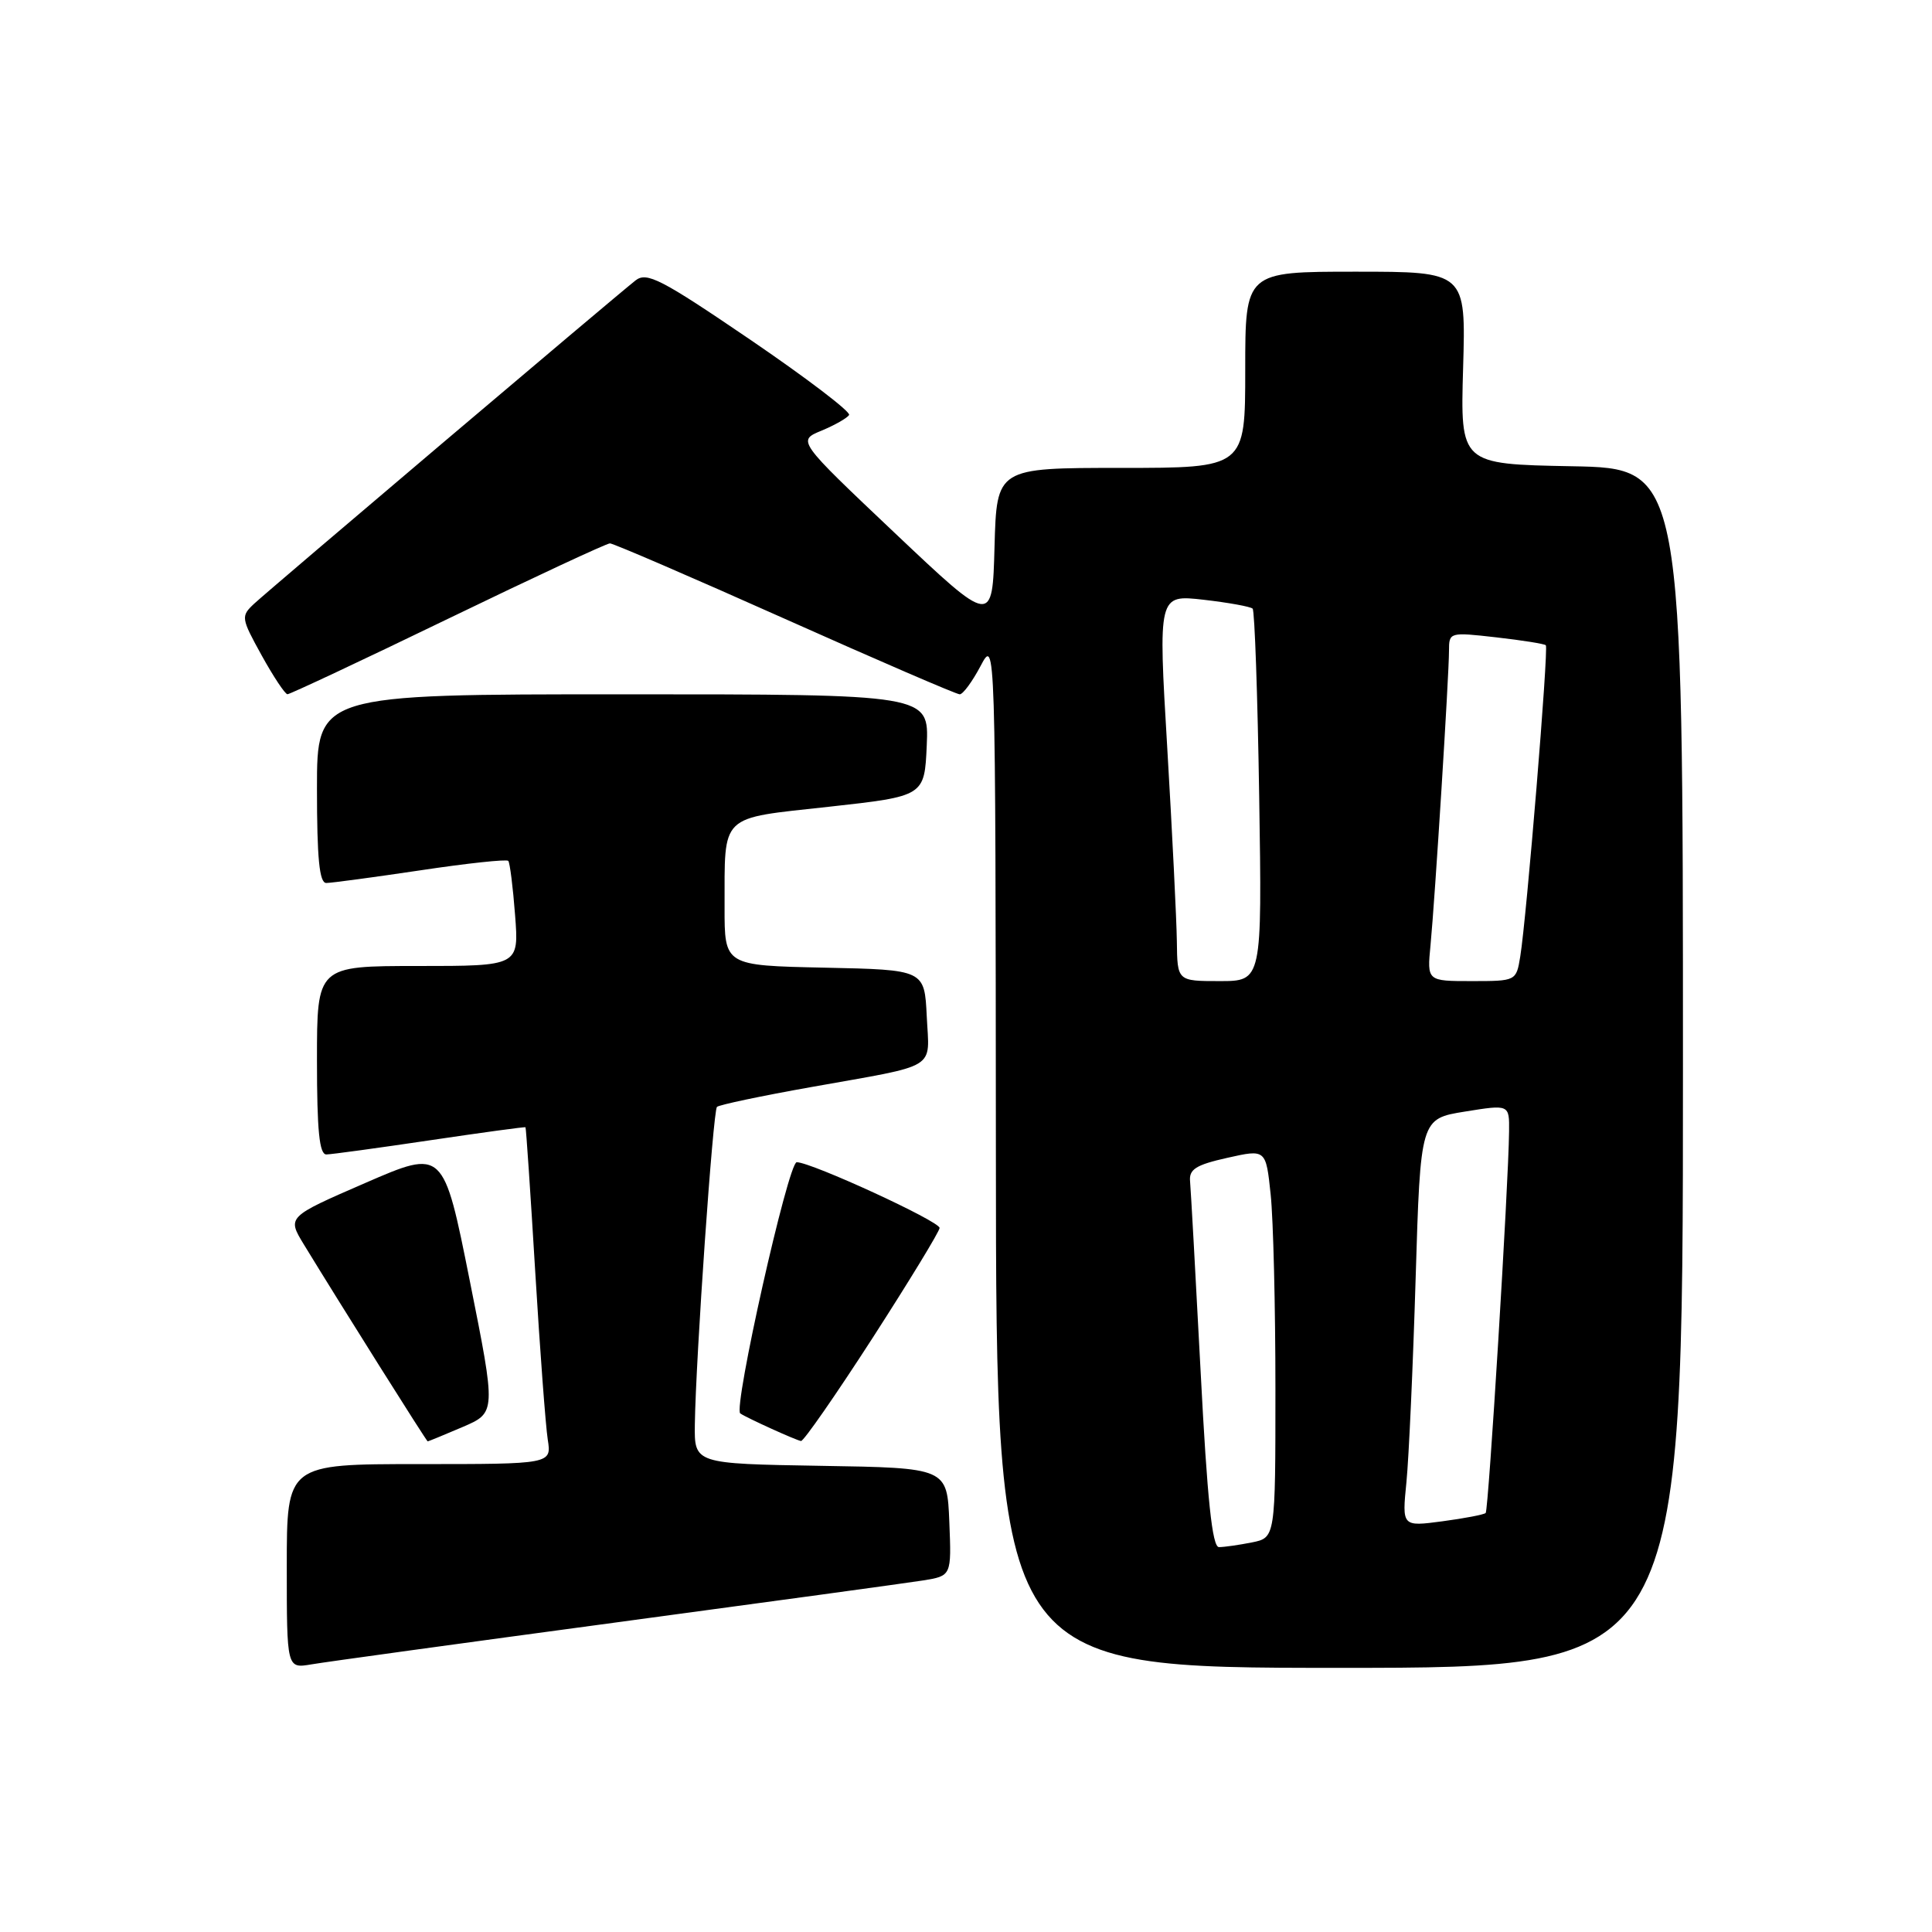 <?xml version="1.0" encoding="UTF-8" standalone="no"?>
<!DOCTYPE svg PUBLIC "-//W3C//DTD SVG 1.1//EN" "http://www.w3.org/Graphics/SVG/1.1/DTD/svg11.dtd" >
<svg xmlns="http://www.w3.org/2000/svg" xmlns:xlink="http://www.w3.org/1999/xlink" version="1.1" viewBox="0 0 256 256">
 <g >
 <path fill="currentColor"
d=" M 81.50 215.00 C 101.85 212.26 120.21 209.75 122.29 209.42 C 126.08 208.81 126.08 208.81 125.79 201.66 C 125.50 194.50 125.50 194.50 108.75 194.23 C 92.00 193.95 92.00 193.95 92.07 188.73 C 92.20 179.89 94.48 147.19 95.00 146.67 C 95.28 146.40 100.90 145.21 107.50 144.04 C 124.57 140.99 123.14 141.87 122.80 134.67 C 122.50 128.50 122.50 128.50 109.25 128.22 C 96.00 127.94 96.00 127.94 96.01 120.22 C 96.04 107.71 95.21 108.51 109.83 106.90 C 122.50 105.50 122.50 105.50 122.80 98.75 C 123.09 92.00 123.09 92.00 82.55 92.00 C 42.00 92.00 42.00 92.00 42.00 104.50 C 42.00 113.75 42.32 117.00 43.23 117.00 C 43.91 117.00 49.53 116.24 55.72 115.32 C 61.91 114.39 67.14 113.83 67.35 114.07 C 67.56 114.31 67.97 117.54 68.25 121.25 C 68.77 128.00 68.77 128.00 55.38 128.00 C 42.00 128.00 42.00 128.00 42.00 140.50 C 42.00 149.85 42.32 152.99 43.25 152.97 C 43.94 152.96 50.12 152.11 57.00 151.09 C 63.88 150.07 69.56 149.29 69.63 149.37 C 69.71 149.44 70.29 158.05 70.92 168.50 C 71.55 178.95 72.30 188.96 72.58 190.75 C 73.09 194.00 73.09 194.00 55.55 194.00 C 38.00 194.00 38.00 194.00 38.00 207.55 C 38.00 221.09 38.00 221.09 41.25 220.54 C 43.04 220.23 61.15 217.74 81.50 215.00 Z  M 223.00 141.53 C 223.00 62.05 223.00 62.05 208.25 61.78 C 193.50 61.50 193.50 61.50 193.87 48.75 C 194.24 36.00 194.24 36.00 179.62 36.00 C 165.00 36.00 165.00 36.00 165.00 49.00 C 165.00 62.00 165.00 62.00 148.53 62.00 C 132.07 62.00 132.07 62.00 131.78 72.43 C 131.50 82.86 131.50 82.86 118.57 70.63 C 105.64 58.39 105.64 58.39 108.84 57.07 C 110.60 56.34 112.25 55.40 112.51 54.99 C 112.76 54.58 106.88 50.10 99.44 45.03 C 87.58 36.96 85.70 35.99 84.21 37.16 C 81.37 39.40 35.63 78.17 33.67 80.00 C 31.90 81.66 31.94 81.89 34.67 86.84 C 36.23 89.66 37.77 91.98 38.09 91.99 C 38.42 91.99 47.99 87.50 59.35 82.00 C 70.72 76.50 80.38 72.00 80.82 72.00 C 81.26 72.00 91.69 76.50 104.00 82.00 C 116.31 87.50 126.73 92.00 127.17 92.00 C 127.60 92.00 128.84 90.31 129.93 88.25 C 131.91 84.50 131.91 84.50 131.96 152.75 C 132.00 221.00 132.00 221.00 177.50 221.00 C 223.00 221.00 223.00 221.00 223.00 141.53 Z  M 61.29 189.09 C 65.74 187.18 65.74 187.18 62.25 169.72 C 58.76 152.25 58.76 152.25 48.40 156.75 C 38.04 161.25 38.04 161.25 40.27 164.91 C 45.20 172.99 56.51 190.97 56.67 190.99 C 56.76 190.99 58.84 190.14 61.29 189.09 Z  M 115.64 177.26 C 120.51 169.70 124.50 163.15 124.50 162.71 C 124.50 161.82 107.50 154.00 105.57 154.00 C 104.44 154.00 97.12 186.64 98.09 187.29 C 99.05 187.93 105.56 190.88 106.14 190.94 C 106.49 190.97 110.76 184.82 115.64 177.26 Z  M 159.09 181.75 C 158.42 168.96 157.79 157.62 157.69 156.53 C 157.54 154.94 158.46 154.35 162.62 153.42 C 167.74 152.27 167.74 152.27 168.37 158.28 C 168.72 161.59 169.00 173.17 169.00 184.02 C 169.00 203.75 169.00 203.75 165.88 204.38 C 164.16 204.72 162.20 205.00 161.52 205.00 C 160.63 205.00 159.97 198.78 159.09 181.75 Z  M 186.36 196.39 C 186.68 193.15 187.23 180.99 187.58 169.37 C 188.22 148.24 188.22 148.24 194.11 147.29 C 200.00 146.34 200.00 146.34 199.96 149.92 C 199.89 156.95 197.24 200.09 196.86 200.48 C 196.64 200.69 194.06 201.19 191.12 201.58 C 185.77 202.29 185.77 202.29 186.36 196.39 Z  M 155.94 124.75 C 155.90 121.86 155.33 110.34 154.67 99.15 C 153.46 78.79 153.46 78.79 159.48 79.47 C 162.78 79.85 165.71 80.38 165.98 80.65 C 166.25 80.92 166.64 92.13 166.85 105.57 C 167.23 130.00 167.23 130.00 161.61 130.00 C 156.00 130.00 156.00 130.00 155.94 124.75 Z  M 189.55 125.25 C 190.14 119.15 192.00 89.46 192.00 86.22 C 192.00 83.77 192.08 83.75 198.24 84.45 C 201.68 84.84 204.64 85.31 204.83 85.50 C 205.22 85.88 202.28 121.61 201.44 126.75 C 200.91 129.99 200.89 130.00 195.00 130.00 C 189.09 130.00 189.09 130.00 189.55 125.25 Z "/>
</g>
</svg>